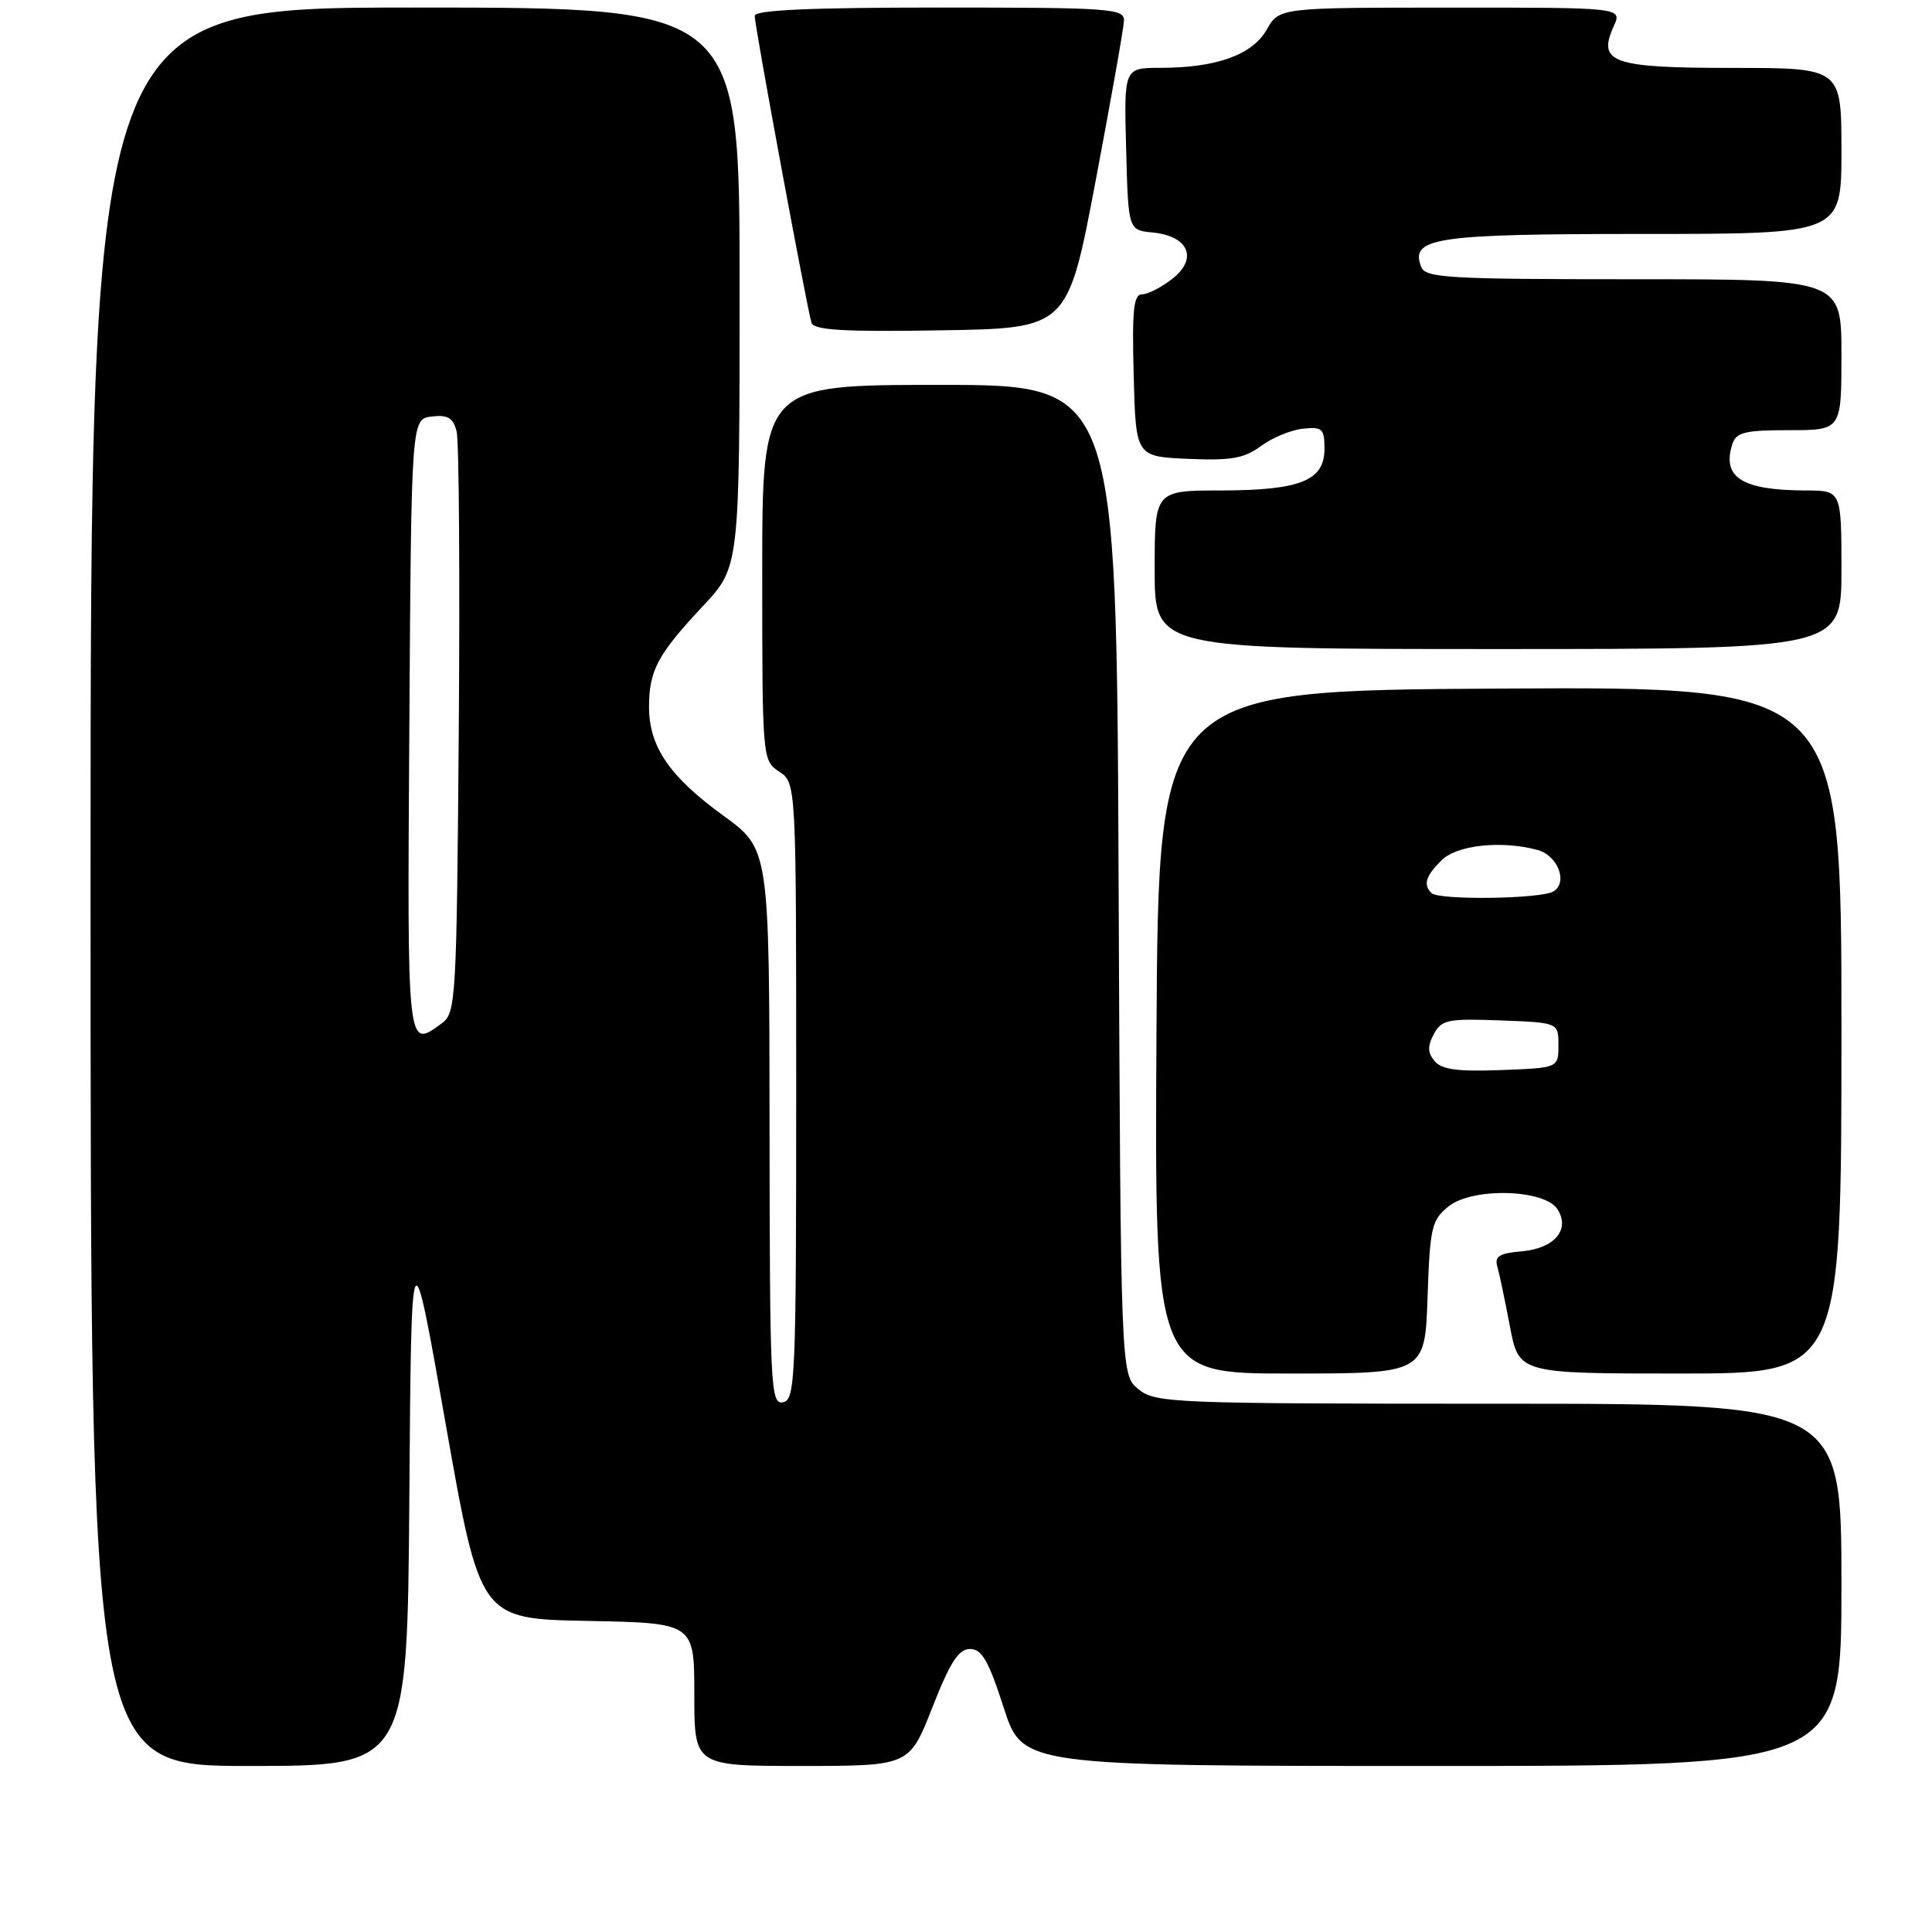 <?xml version="1.0" encoding="UTF-8" standalone="no"?>
<!DOCTYPE svg PUBLIC "-//W3C//DTD SVG 1.1//EN" "http://www.w3.org/Graphics/SVG/1.1/DTD/svg11.dtd" >
<svg xmlns="http://www.w3.org/2000/svg" xmlns:xlink="http://www.w3.org/1999/xlink" version="1.1" viewBox="0 0 256 256">
 <g >
 <path fill="currentColor"
d=" M 54.24 198.40 C 54.50 162.80 54.50 162.80 59.05 188.65 C 63.61 214.50 63.61 214.50 77.80 214.78 C 92.00 215.05 92.00 215.05 92.00 224.53 C 92.00 234.00 92.00 234.00 106.25 234.00 C 120.50 233.99 120.50 233.99 123.54 226.25 C 125.89 220.25 127.02 218.50 128.54 218.50 C 130.10 218.50 131.00 220.07 132.99 226.25 C 135.48 234.00 135.48 234.00 189.74 234.00 C 244.00 234.00 244.00 234.00 244.00 210.00 C 244.00 186.00 244.00 186.00 198.61 186.00 C 155.41 186.00 153.11 185.91 150.86 184.09 C 148.50 182.18 148.50 182.18 148.22 116.59 C 147.94 51.00 147.94 51.00 124.47 51.00 C 101.00 51.00 101.00 51.00 101.00 75.88 C 101.00 100.57 101.02 100.77 103.25 102.25 C 105.50 103.74 105.50 103.74 105.50 144.61 C 105.50 182.73 105.38 185.49 103.75 185.81 C 102.11 186.13 102.00 183.85 101.97 149.32 C 101.94 112.50 101.94 112.50 95.85 108.08 C 88.71 102.89 86.01 98.95 86.00 93.68 C 86.00 88.84 87.13 86.73 93.14 80.31 C 98.00 75.12 98.00 75.12 98.00 38.06 C 98.00 1.00 98.00 1.00 55.00 1.00 C 12.00 1.00 12.00 1.00 12.00 117.50 C 12.00 234.00 12.00 234.00 32.99 234.00 C 53.97 234.00 53.97 234.00 54.24 198.40 Z  M 189.16 171.91 C 189.47 162.66 189.70 161.66 191.92 159.87 C 195.09 157.30 204.70 157.56 206.39 160.25 C 208.09 162.96 205.95 165.44 201.60 165.81 C 198.68 166.06 198.01 166.48 198.40 167.81 C 198.67 168.74 199.42 172.31 200.07 175.75 C 201.26 182.00 201.26 182.00 222.63 182.00 C 244.00 182.00 244.00 182.00 244.00 136.49 C 244.00 90.98 244.00 90.98 198.75 91.24 C 153.50 91.50 153.50 91.50 153.24 136.75 C 152.98 182.00 152.98 182.00 170.90 182.00 C 188.81 182.00 188.81 182.00 189.16 171.91 Z  M 244.00 75.50 C 244.00 65.00 244.00 65.00 239.25 64.99 C 230.82 64.96 228.14 63.27 229.54 58.86 C 230.05 57.28 231.19 57.00 237.07 57.00 C 244.00 57.00 244.00 57.00 244.00 47.00 C 244.00 37.00 244.00 37.00 216.47 37.00 C 191.84 37.00 188.87 36.83 188.31 35.36 C 186.82 31.49 190.10 31.00 217.69 31.00 C 244.00 31.00 244.00 31.00 244.00 20.00 C 244.00 9.00 244.00 9.00 229.62 9.00 C 213.60 9.00 211.63 8.31 213.83 3.47 C 214.96 1.00 214.96 1.00 192.23 1.01 C 169.50 1.01 169.50 1.01 167.84 3.94 C 165.93 7.28 161.17 8.99 153.72 8.99 C 148.93 9.00 148.93 9.00 149.22 19.75 C 149.50 30.50 149.50 30.50 152.75 30.81 C 157.49 31.27 158.77 34.25 155.36 36.93 C 153.91 38.07 152.10 39.00 151.33 39.00 C 150.20 39.00 149.99 41.07 150.22 49.75 C 150.50 60.50 150.50 60.50 157.44 60.80 C 163.11 61.05 164.87 60.74 167.07 59.11 C 168.55 58.01 171.06 56.97 172.63 56.81 C 175.21 56.53 175.50 56.80 175.50 59.47 C 175.50 63.69 172.32 64.97 161.75 64.99 C 153.00 65.00 153.00 65.00 153.00 75.50 C 153.00 86.00 153.00 86.00 198.50 86.00 C 244.00 86.00 244.00 86.00 244.00 75.50 Z  M 145.17 24.00 C 147.20 13.27 148.90 3.71 148.93 2.75 C 149.00 1.13 147.19 1.00 124.50 1.00 C 107.37 1.00 100.00 1.33 100.00 2.10 C 100.00 3.47 106.96 41.03 107.53 42.77 C 107.86 43.75 111.83 43.99 124.72 43.77 C 141.48 43.50 141.48 43.50 145.17 24.00 Z  M 54.24 96.25 C 54.50 55.50 54.50 55.50 57.22 55.19 C 59.35 54.94 60.05 55.37 60.51 57.19 C 60.82 58.46 60.95 76.30 60.79 96.83 C 60.51 132.45 60.41 134.23 58.56 135.58 C 53.90 138.99 53.96 139.56 54.24 96.25 Z  M 190.09 140.60 C 189.16 139.49 189.14 138.61 189.99 137.02 C 191.01 135.12 191.85 134.95 198.81 135.21 C 206.50 135.50 206.50 135.50 206.50 138.50 C 206.50 141.50 206.50 141.50 198.91 141.79 C 193.16 142.01 191.01 141.72 190.09 140.60 Z  M 189.67 118.33 C 188.56 117.22 188.90 116.10 191.00 114.00 C 193.03 111.97 198.91 111.33 203.72 112.62 C 206.40 113.34 207.79 116.89 205.86 118.11 C 204.26 119.12 190.64 119.31 189.67 118.33 Z "/>
</g>
</svg>